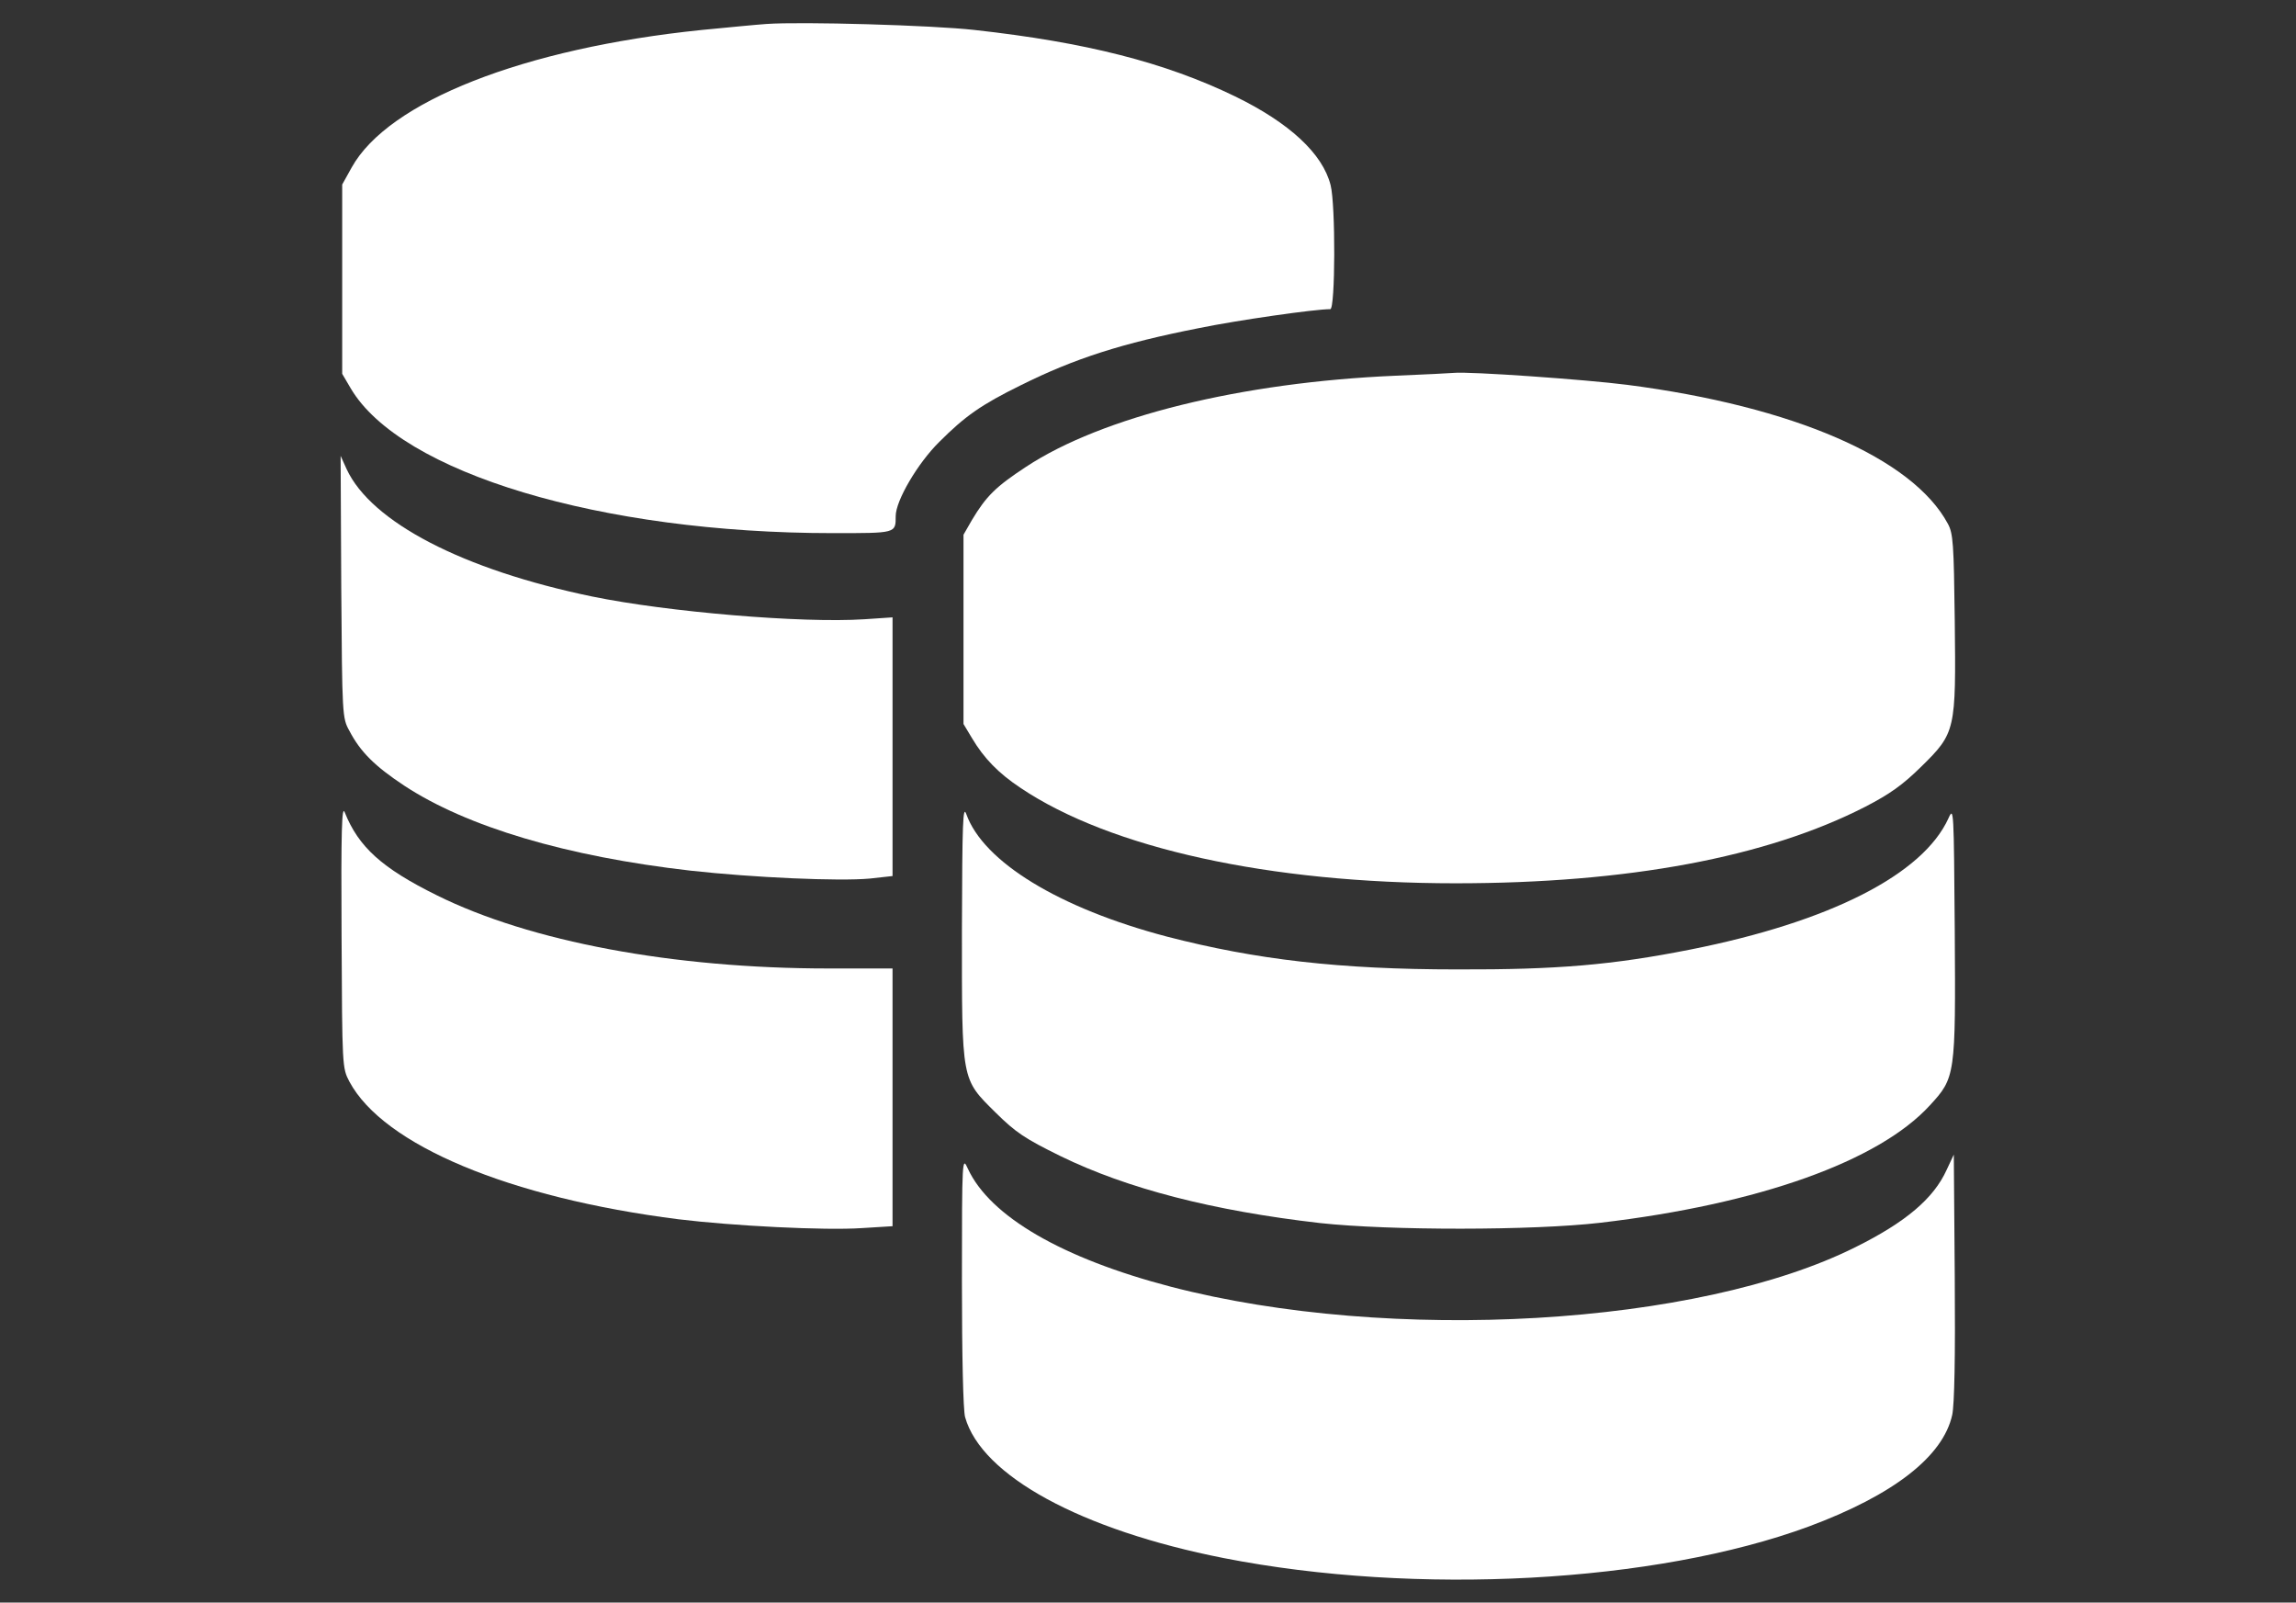 <?xml version="1.0" standalone="no"?>
<!DOCTYPE svg PUBLIC "-//W3C//DTD SVG 20010904//EN"
 "http://www.w3.org/TR/2001/REC-SVG-20010904/DTD/svg10.dtd">
<svg version="1.0" xmlns="http://www.w3.org/2000/svg"
 width="728pt" height="508pt" viewBox="0 0 728 508"
 preserveAspectRatio="xMidYMid meet">

<rect x="0" y="0" width="728" height="508" fill="#333333" stroke="none"/>

<g transform="translate(0,508) scale(0.1,-0.1)"
fill="#ffffff" stroke="none">
<path d="M2430 5004 c-30 -2 -122 -11 -205 -19 -565 -58 -994 -227 -1110 -436
l-30 -54 0 -300 0 -300 27 -46 c158 -268 793 -459 1529 -459 201 0 199 -1 199
54 0 49 70 168 138 235 82 82 133 118 259 180 171 85 321 133 565 181 122 25
366 60 416 60 16 0 17 331 1 393 -25 100 -131 198 -304 282 -221 107 -472 171
-825 210 -132 15 -550 27 -660 19z"/>
<path d="M4425 3889 c-490 -21 -931 -130 -1172 -289 -96 -63 -126 -93 -171
-168 l-27 -47 0 -300 0 -300 27 -45 c38 -64 84 -111 153 -157 285 -192 791
-303 1380 -303 546 0 986 82 1300 243 77 40 117 68 177 127 109 107 110 115
106 463 -3 244 -5 276 -22 307 -112 208 -490 372 -1016 440 -132 17 -504 43
-550 38 -8 -1 -91 -5 -185 -9z"/>
<path d="M1082 3220 c3 -409 3 -416 26 -457 35 -67 81 -112 173 -173 199 -131
515 -225 909 -270 199 -22 470 -34 568 -25 l72 8 0 410 0 410 -89 -6 c-198
-13 -624 23 -863 72 -411 85 -701 236 -779 404 l-19 42 2 -415z"/>
<path d="M1083 2115 c2 -419 2 -420 25 -464 108 -201 507 -368 1043 -436 172
-21 464 -36 582 -28 l97 6 0 409 0 408 -203 0 c-492 0 -946 85 -1242 232 -174
86 -248 153 -292 263 -9 24 -12 -55 -10 -390z"/>
<path d="M3050 2134 c0 -486 -3 -472 108 -582 63 -62 91 -81 205 -137 211
-103 483 -173 822 -212 219 -24 676 -24 890 1 502 59 882 195 1044 372 81 88
82 94 79 554 -3 385 -3 394 -20 356 -81 -178 -375 -328 -818 -416 -248 -49
-422 -64 -740 -63 -373 0 -638 31 -920 104 -342 90 -582 237 -636 388 -11 31
-13 -25 -14 -365z"/>
<path d="M6172 1371 c-41 -90 -129 -165 -288 -244 -499 -250 -1474 -307 -2171
-126 -345 90 -574 223 -644 374 -18 40 -19 37 -19 -355 0 -239 4 -410 10 -432
52 -186 368 -358 820 -447 611 -120 1369 -79 1855 100 269 100 426 222 455
354 7 33 10 183 8 438 l-3 387 -23 -49z"/>
</g>
</svg>
